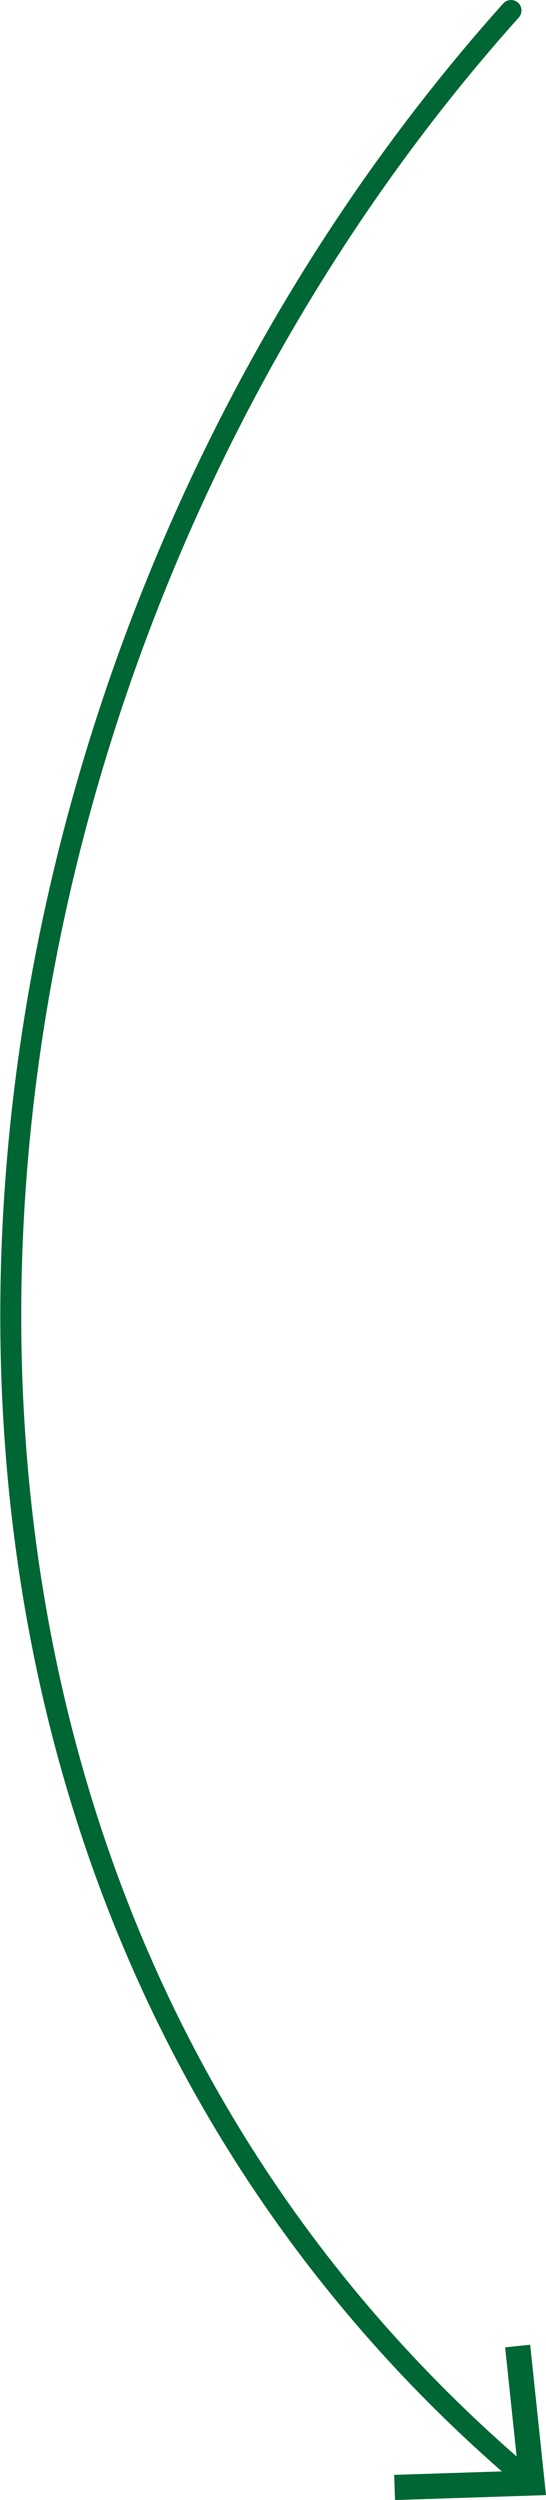 <svg xmlns="http://www.w3.org/2000/svg" viewBox="0 0 52.11 238.21"><defs><style>.cls-1{fill:none;stroke:#063;stroke-linecap:round;stroke-miterlimit:10;stroke-width:2px;}.cls-2{fill:#063;}</style></defs><g id="Слой_2" data-name="Слой 2"><g id="Layer_1" data-name="Layer 1"><path class="cls-1" d="M50.11,236.07C-21,175.67-9,65.42,48.77,1"/><polygon class="cls-2" points="50.6 223.41 48.21 223.66 49.45 235.43 37.62 235.81 37.7 238.21 52.11 237.74 50.6 223.41"/></g></g></svg>